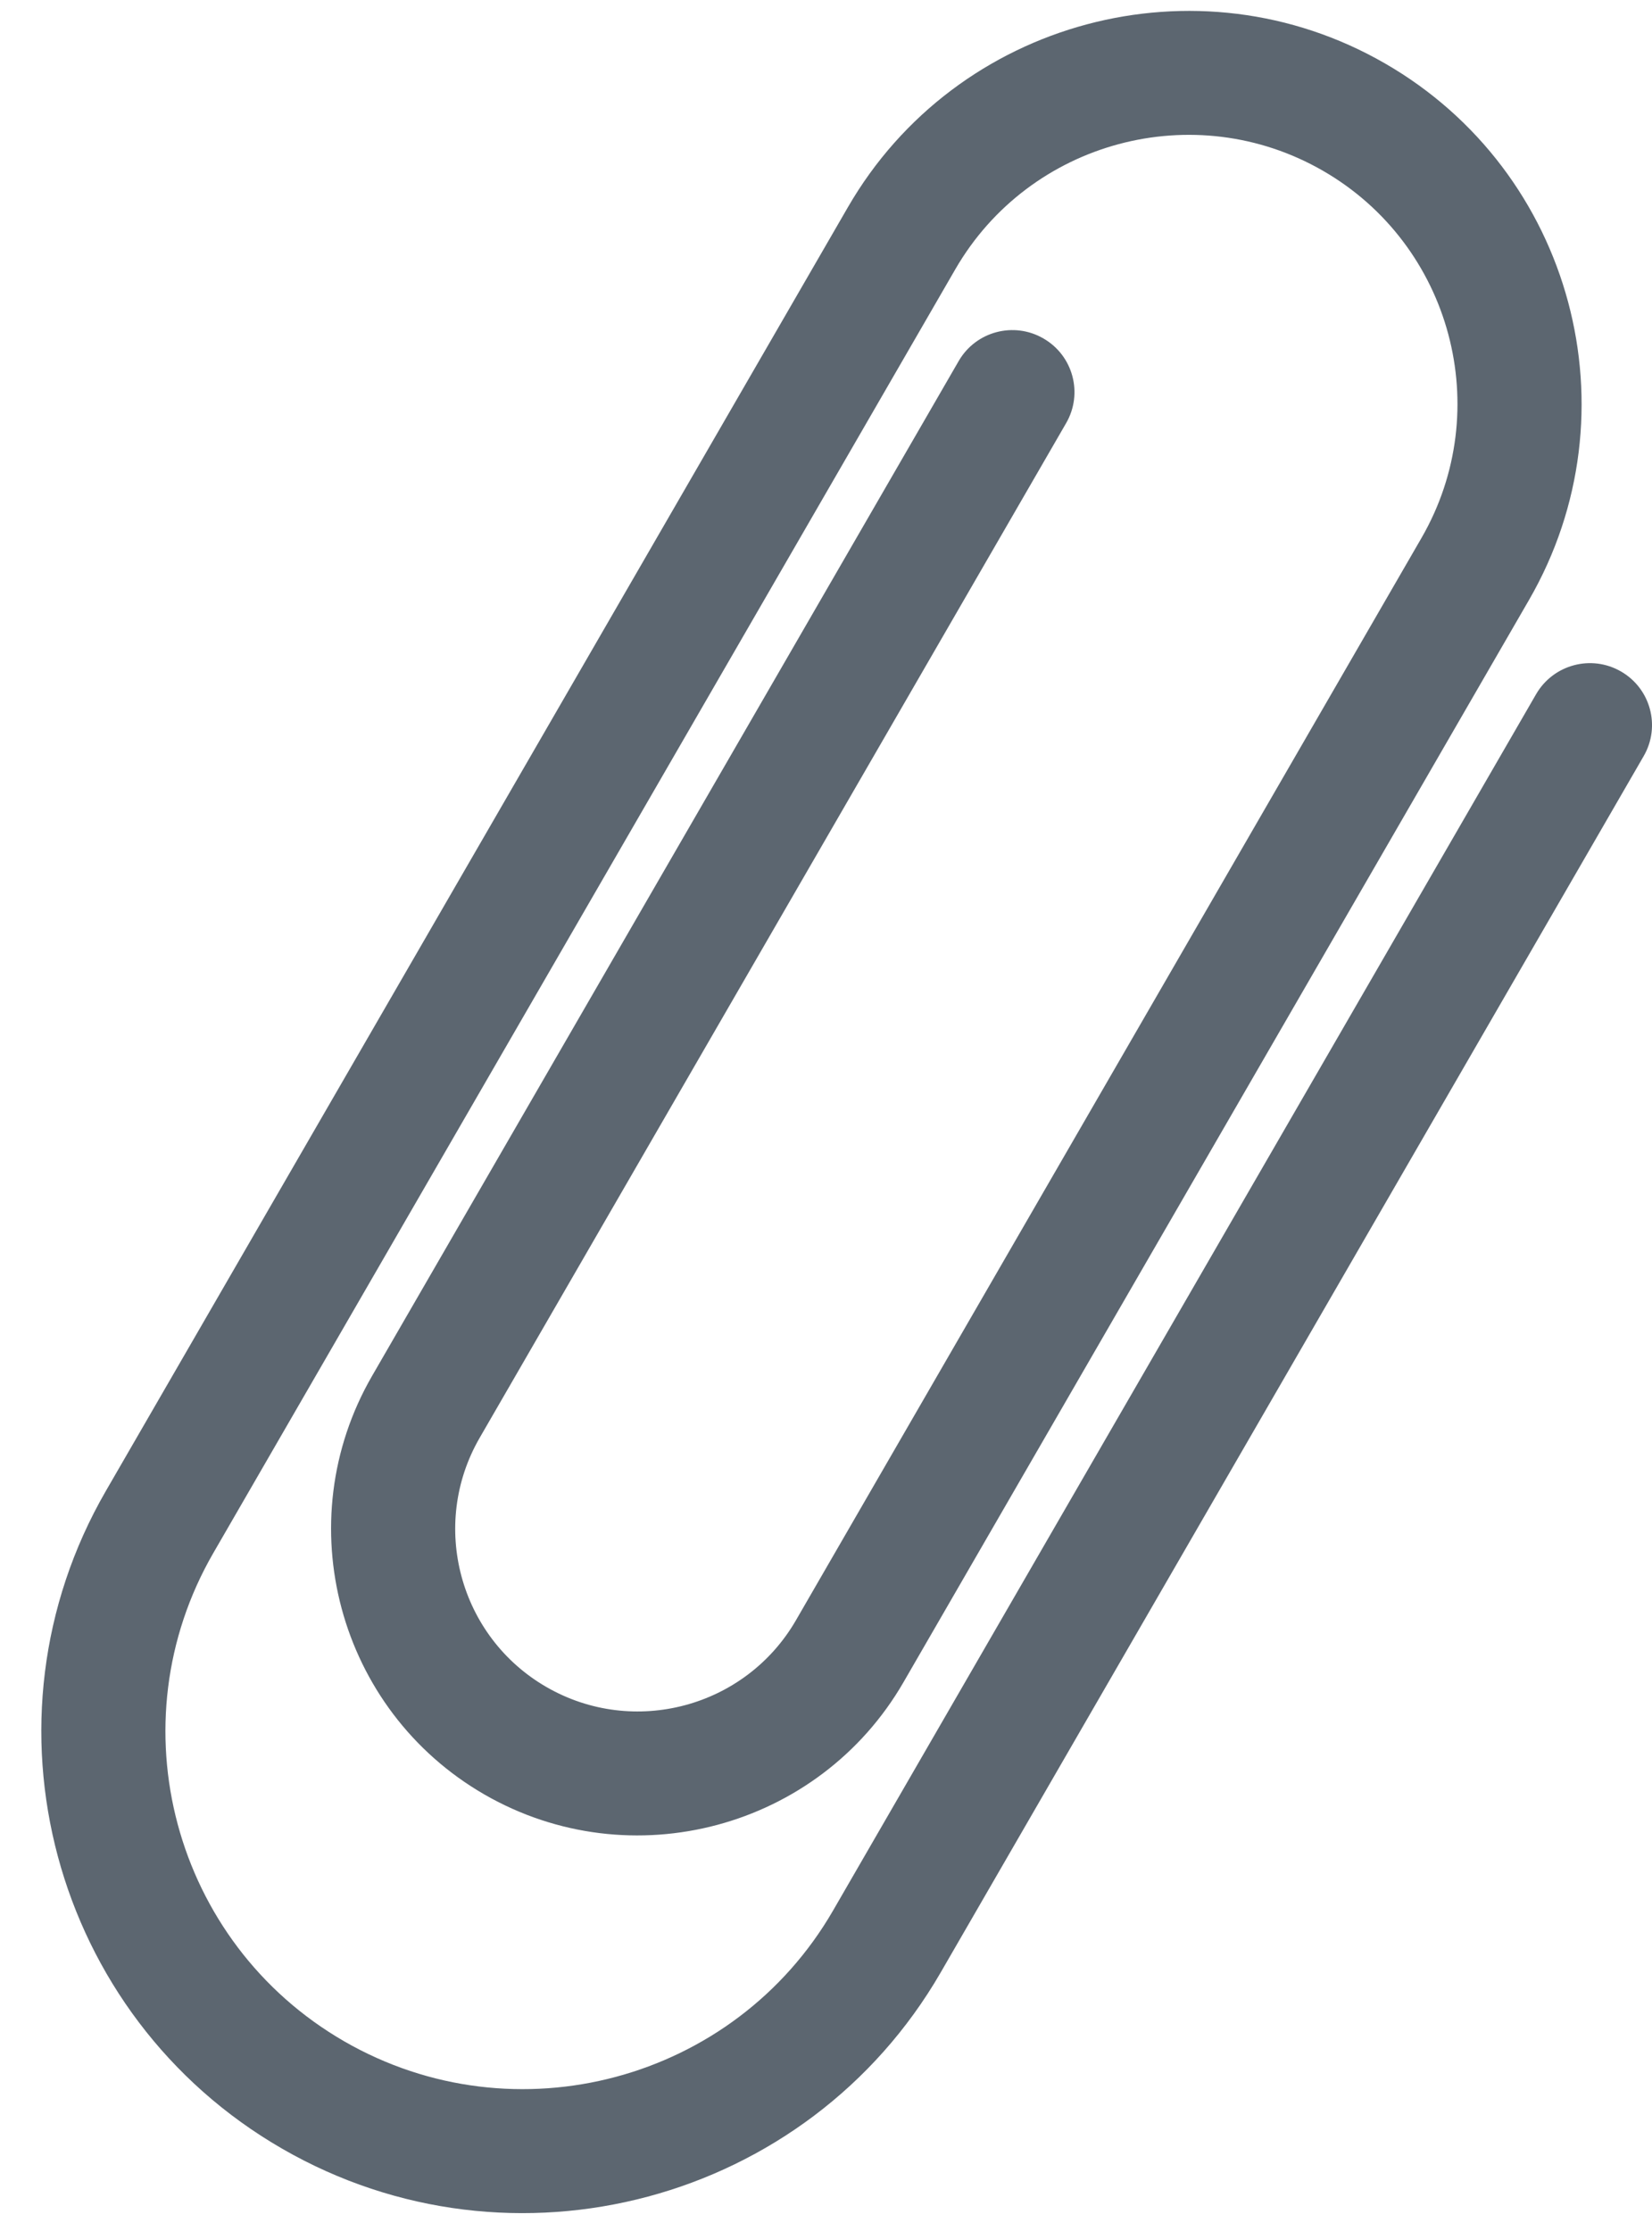 <?xml version="1.0" encoding="UTF-8" standalone="no"?>
<svg width="20px" height="27px" viewBox="0 0 20 27" version="1.1" xmlns="http://www.w3.org/2000/svg" xmlns:xlink="http://www.w3.org/1999/xlink">
    <!-- Generator: Sketch 39.1 (31720) - http://www.bohemiancoding.com/sketch -->
    <title>Shape</title>
    <desc>Created with Sketch.</desc>
    <defs></defs>
    <g id="Web" stroke="none" stroke-width="1" fill="none" fill-rule="evenodd">
        <g id="00_OnePage" transform="translate(-730, -4968)" fill="#5C6670">
            <g id="left" transform="translate(250, 4575)">
                <g id="paperclip" transform="translate(228, 391)">
                    <path d="M271.899,11.151 L263.388,25.872 C261.779,28.654 258.203,29.611 255.416,28.004 C252.63,26.398 251.672,22.828 253.281,20.045 L262.265,4.508 C263.577,2.238 266.495,1.457 268.768,2.768 C271.042,4.078 271.823,6.991 270.511,9.261 L262.938,22.359 C261.914,24.13 259.638,24.739 257.864,23.717 C256.091,22.694 255.481,20.422 256.505,18.651 L263.606,6.37 C263.813,6.011 264.273,5.888 264.632,6.096 C264.992,6.303 265.115,6.762 264.907,7.121 L257.807,19.401 C257.197,20.456 257.56,21.808 258.616,22.417 C259.672,23.026 261.026,22.663 261.636,21.609 L269.209,8.511 C270.107,6.958 269.573,4.964 268.017,4.067 C266.461,3.17 264.465,3.705 263.566,5.258 L254.582,20.796 C253.388,22.861 254.099,25.512 256.168,26.705 C258.237,27.897 260.892,27.187 262.086,25.121 L270.597,10.401 C270.805,10.042 271.265,9.919 271.624,10.126 C271.984,10.333 272.107,10.792 271.899,11.151 L271.899,11.151 Z" id="Shape"></path>
                </g>
            </g>
        </g>
    </g>
</svg>